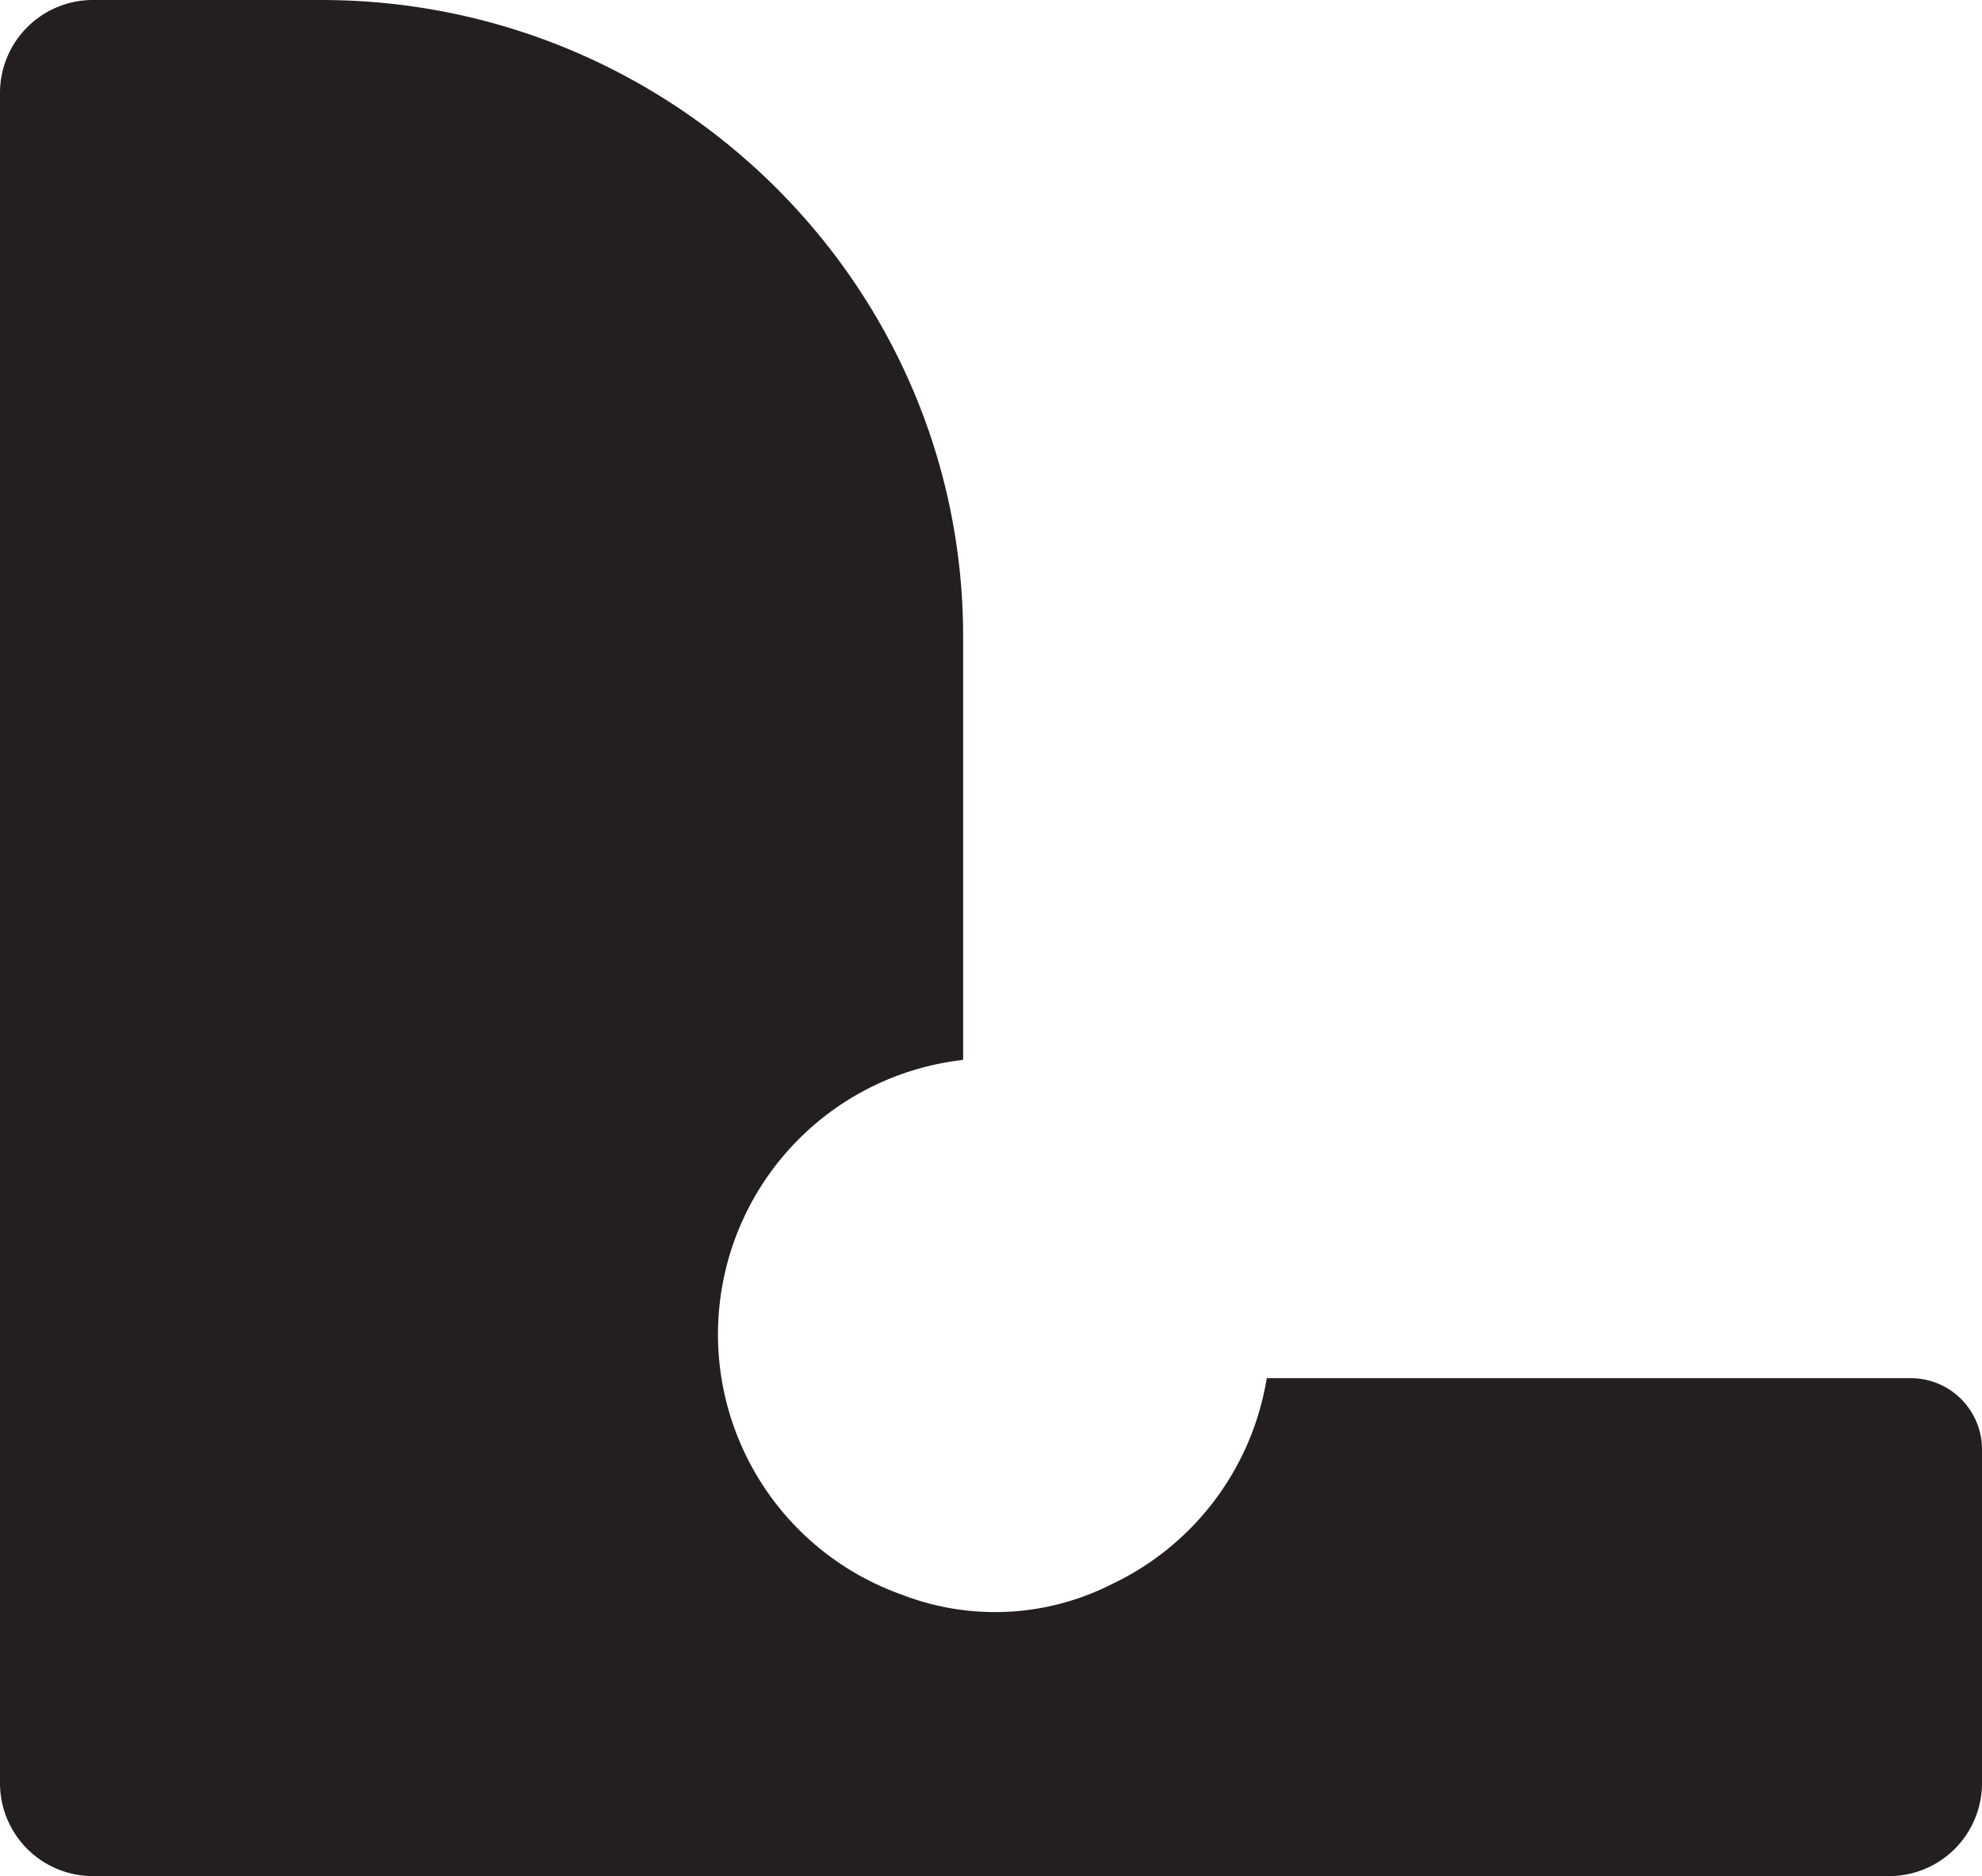 <svg xmlns="http://www.w3.org/2000/svg" width="111.466mm" height="105.497mm" viewBox="0 0 315.967 299.046">
  <title>L</title>
  <path d="M301.282,299.046H14.685A14.818,14.818,0,0,1,0,284.131V14.914A14.818,14.818,0,0,1,14.685,0H51.219C107.639,0,153.54,45.518,153.54,101.466v67.463l-1.29.182a44.025,44.025,0,0,0-8.473,85.077,41.143,41.143,0,0,0,33.469-1.677A44.158,44.158,0,0,0,201.725,220.9l.23-1.222H304.6A11.358,11.358,0,0,1,315.967,231v53.127A14.818,14.818,0,0,1,301.282,299.046Z" fill="#231f20"/>
</svg>
